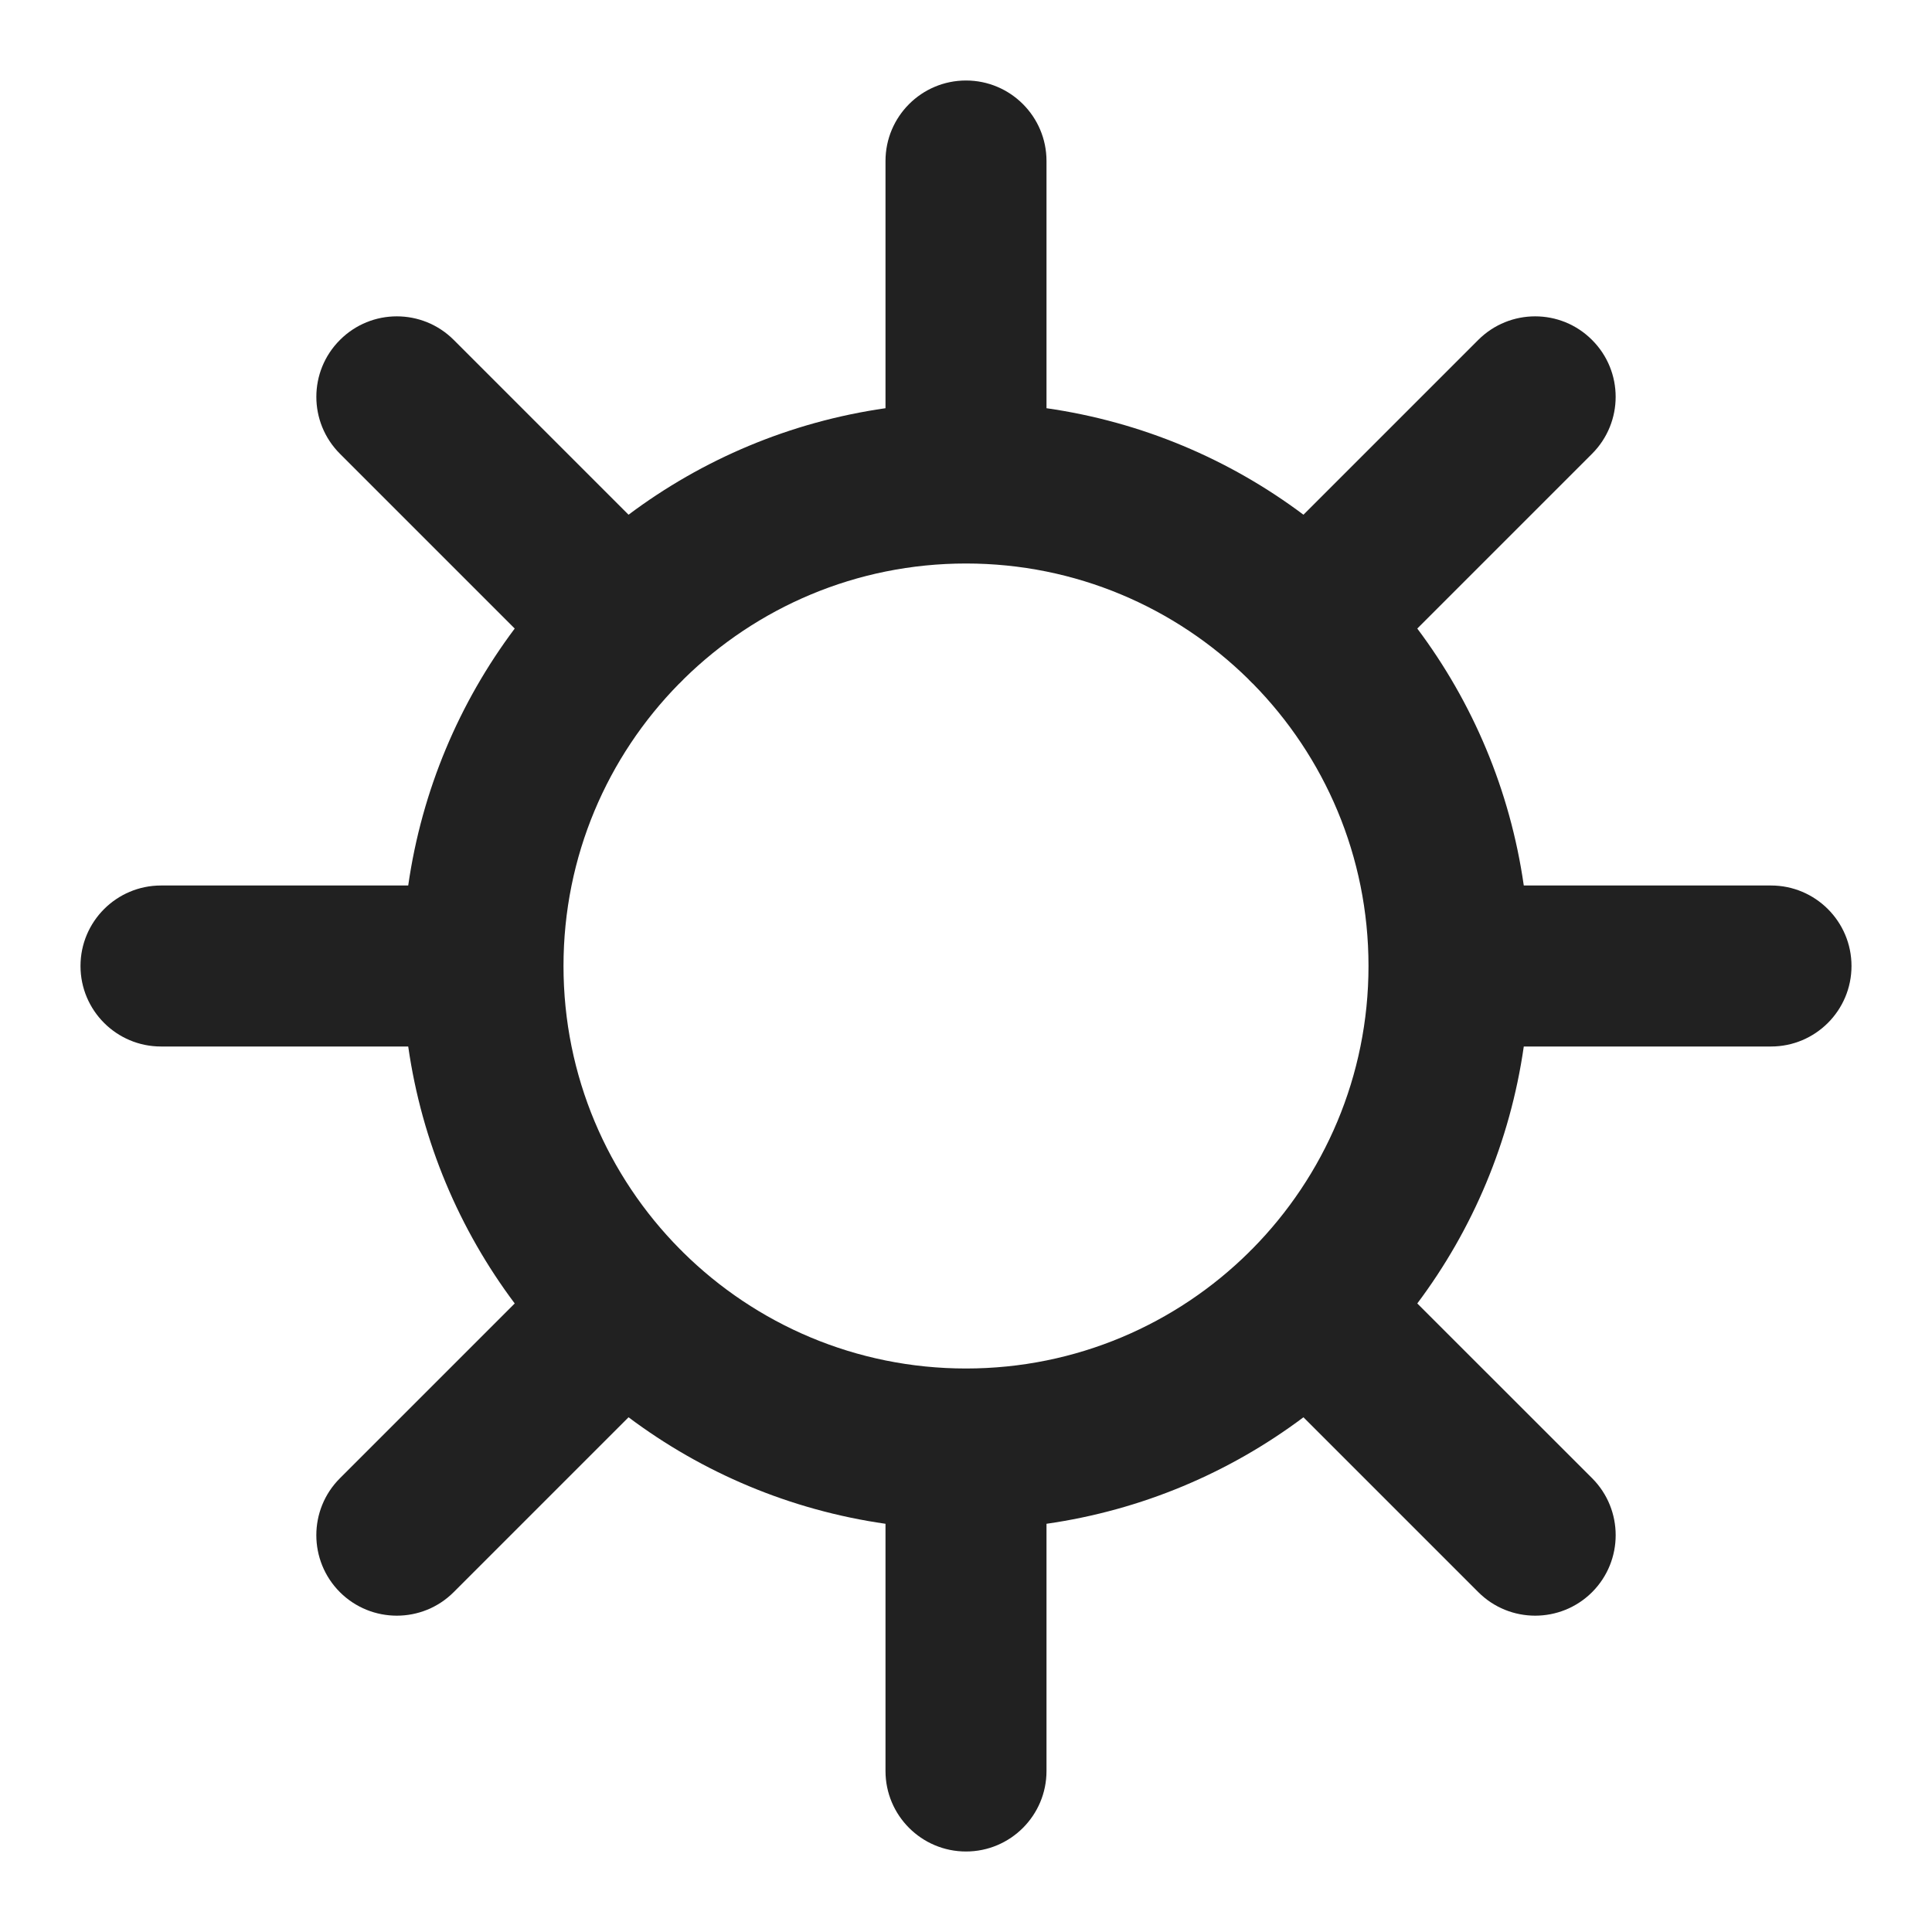 <svg width="24" height="24" viewBox="0 0 24 24" fill="none" xmlns="http://www.w3.org/2000/svg">
<path fill-rule="evenodd" clip-rule="evenodd" d="M12 1C12.552 1 13 1.448 13 2V5.071C14.186 5.241 15.276 5.707 16.192 6.394L18.363 4.223C18.754 3.832 19.387 3.832 19.777 4.223C20.168 4.613 20.168 5.246 19.777 5.637L17.606 7.808C18.293 8.724 18.759 9.814 18.929 11H22C22.552 11 23 11.448 23 12C23 12.552 22.552 13 22 13H18.929C18.759 14.186 18.293 15.276 17.606 16.192L19.778 18.363C20.168 18.754 20.168 19.387 19.778 19.778C19.387 20.168 18.754 20.168 18.364 19.778L16.192 17.606C15.276 18.293 14.186 18.759 13 18.929V22C13 22.552 12.552 23 12 23C11.448 23 11 22.552 11 22V18.929C9.814 18.759 8.724 18.293 7.808 17.606L5.636 19.778C5.246 20.168 4.613 20.168 4.222 19.778C3.832 19.387 3.832 18.754 4.222 18.364L6.394 16.192C5.707 15.276 5.241 14.186 5.071 13H2C1.448 13 1 12.552 1 12C1 11.448 1.448 11 2 11H5.071C5.241 9.814 5.707 8.724 6.394 7.808L4.223 5.637C3.832 5.246 3.832 4.613 4.223 4.223C4.613 3.832 5.246 3.832 5.637 4.223L7.808 6.394C8.724 5.707 9.814 5.241 11 5.071V2C11 1.448 11.448 1 12 1ZM8.433 8.496C8.444 8.486 8.455 8.476 8.465 8.465C8.476 8.455 8.486 8.444 8.496 8.433C9.398 7.547 10.635 7 12 7C13.365 7 14.602 7.547 15.504 8.433C15.514 8.444 15.524 8.455 15.535 8.465C15.545 8.476 15.556 8.486 15.567 8.496C16.453 9.398 17 10.635 17 12C17 13.37 16.449 14.611 15.557 15.514C15.55 15.521 15.542 15.528 15.535 15.535C15.528 15.542 15.521 15.55 15.514 15.557C14.611 16.449 13.37 17 12 17C10.63 17 9.389 16.449 8.486 15.557C8.479 15.55 8.472 15.542 8.465 15.535C8.458 15.528 8.451 15.521 8.443 15.514C7.551 14.611 7 13.37 7 12C7 10.635 7.547 9.398 8.433 8.496Z" fill="#212121"/>
</svg>
